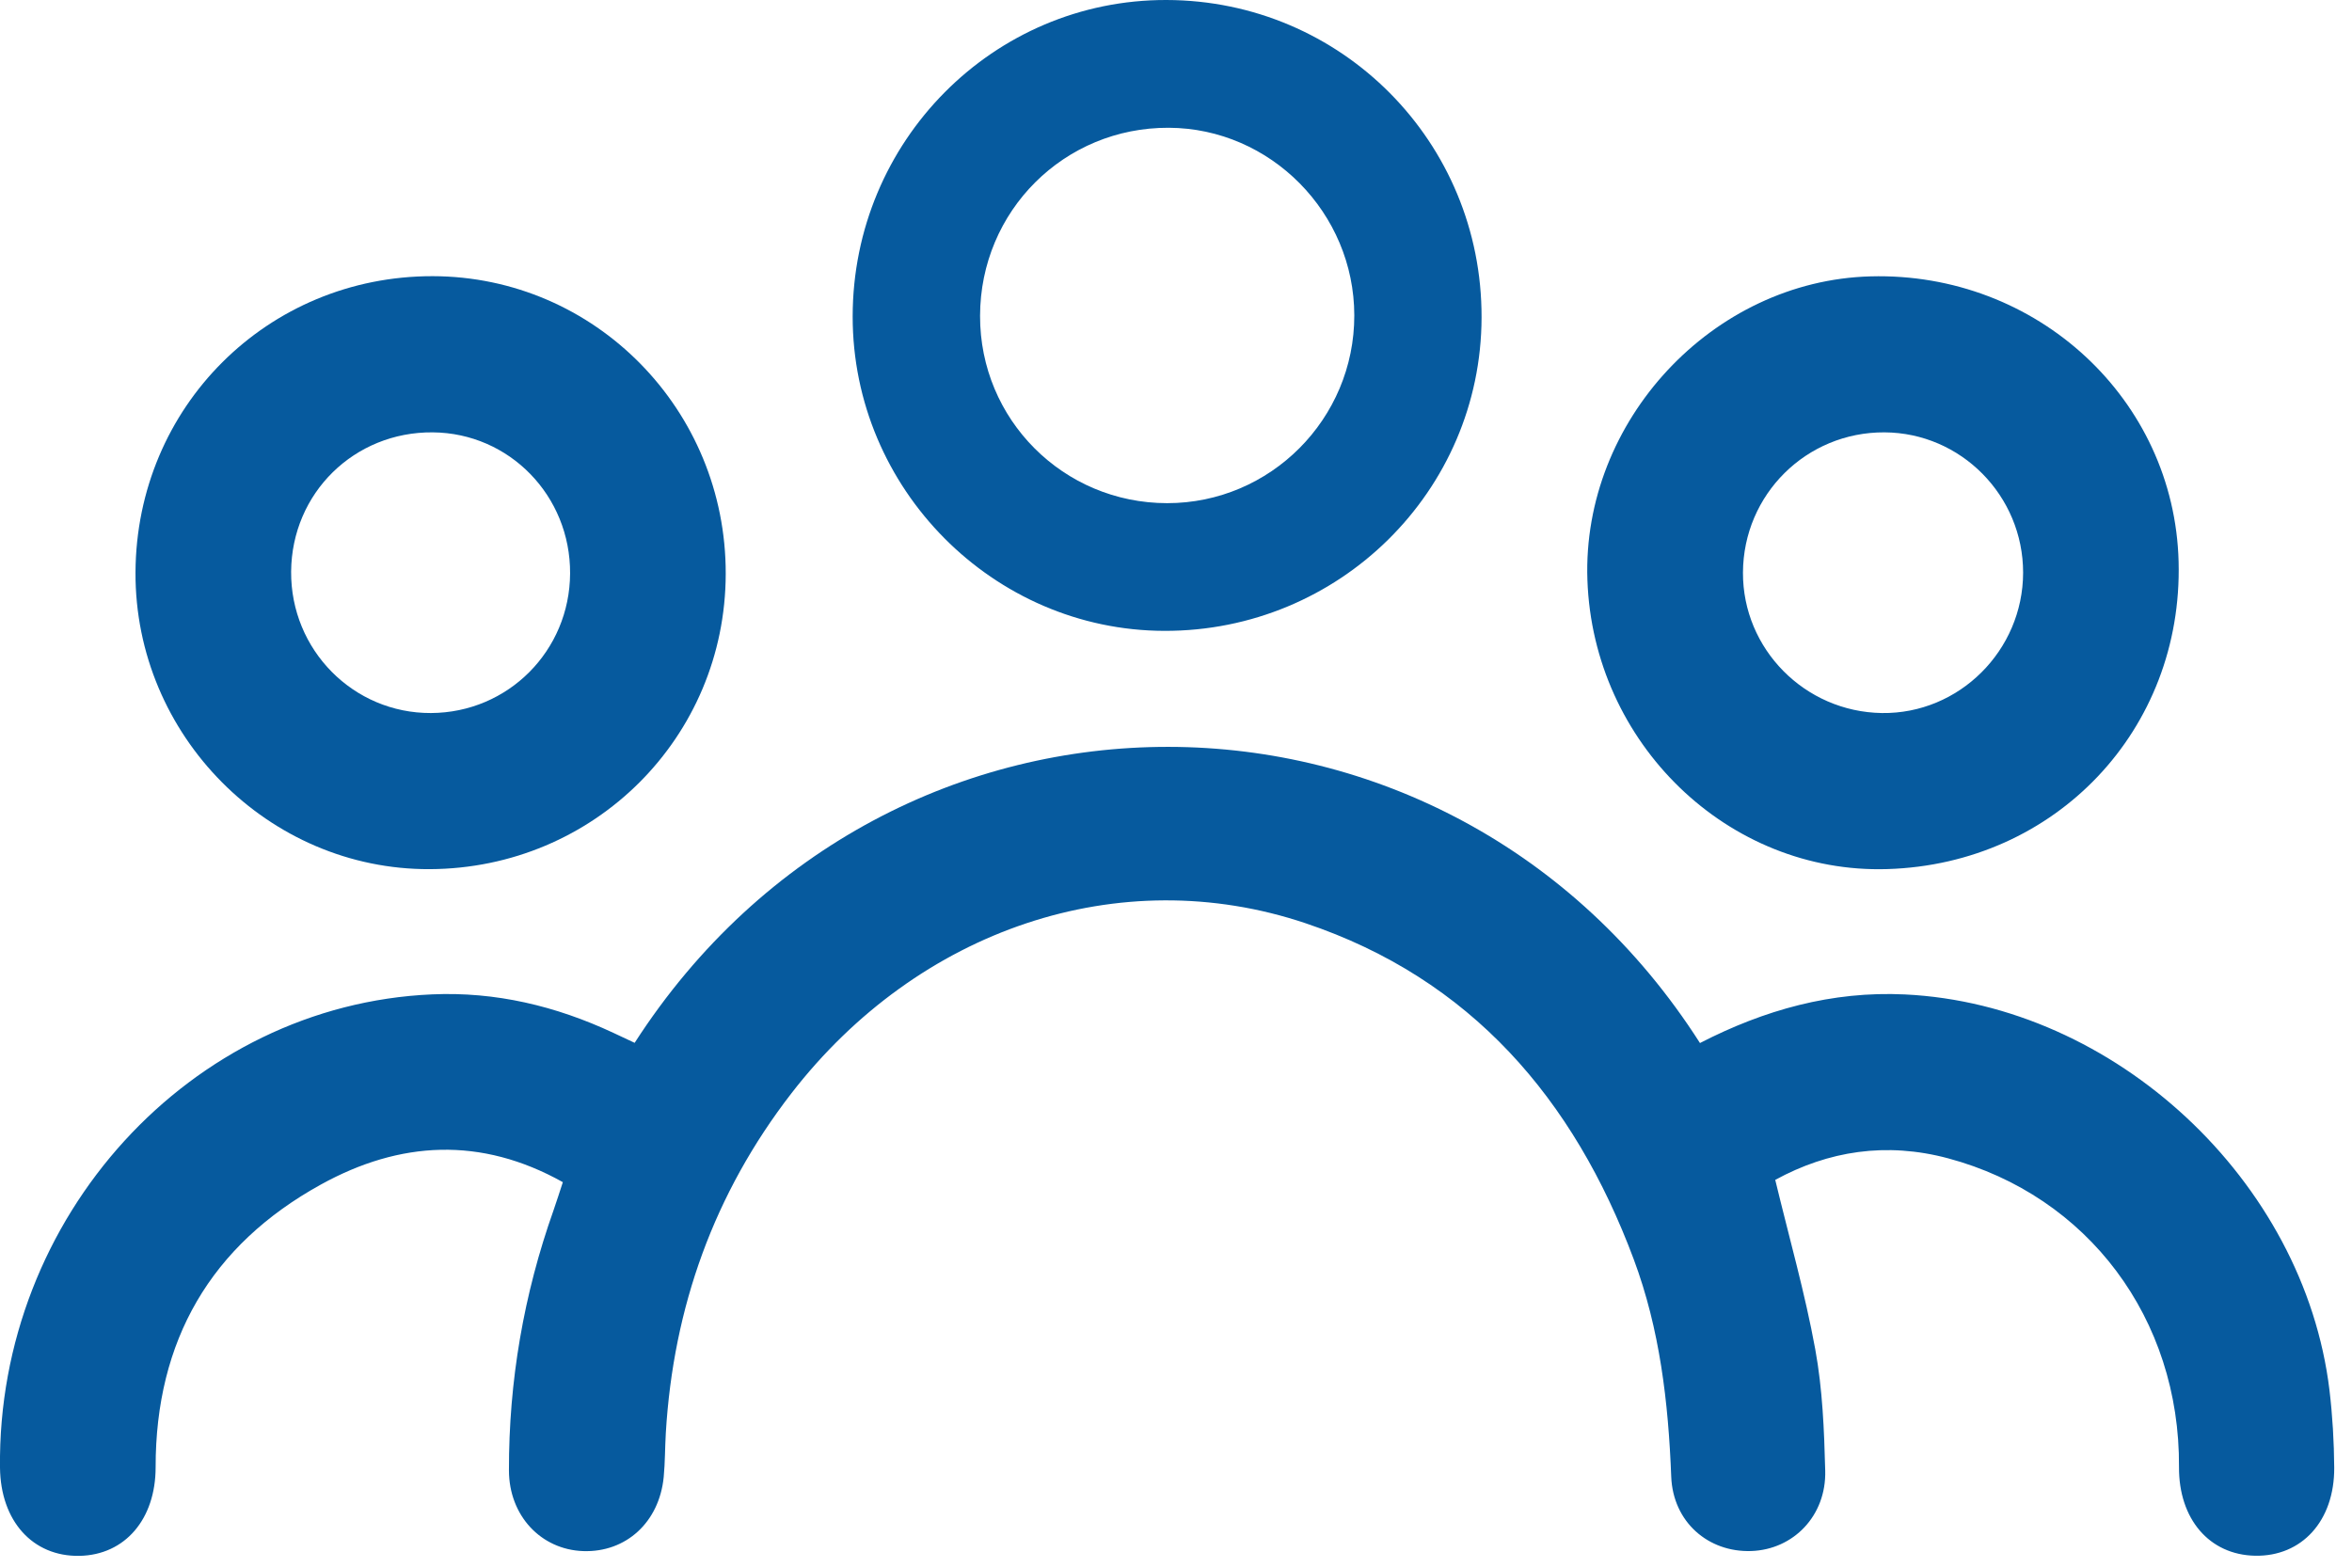 <svg width="36" height="24" viewBox="0 0 36 24" fill="none" xmlns="http://www.w3.org/2000/svg">
<path d="M35.655 21.281C35.268 18.076 32.37 15.379 29.157 15.224C28.039 15.17 27.002 15.462 26.02 15.968C22.172 9.942 13.618 9.904 9.714 15.965C9.606 15.914 9.496 15.862 9.386 15.811C8.507 15.401 7.587 15.18 6.614 15.223C2.917 15.384 -0.043 18.628 0 22.468C0.009 23.286 0.5 23.831 1.215 23.819C1.914 23.806 2.382 23.257 2.382 22.462C2.381 20.523 3.225 19.064 4.914 18.133C6.121 17.467 7.36 17.396 8.615 18.098C8.564 18.25 8.522 18.39 8.473 18.527C8.016 19.816 7.787 21.145 7.79 22.513C7.792 23.204 8.28 23.723 8.925 23.746C9.582 23.769 10.092 23.303 10.159 22.61C10.18 22.388 10.178 22.163 10.191 21.939C10.306 20.011 10.93 18.27 12.111 16.741C14.057 14.223 17.138 13.178 19.983 14.134C22.512 14.984 24.089 16.822 25.006 19.278C25.406 20.349 25.536 21.468 25.58 22.607C25.607 23.301 26.147 23.767 26.804 23.745C27.451 23.723 27.955 23.204 27.937 22.515C27.921 21.894 27.896 21.267 27.785 20.659C27.628 19.797 27.386 18.951 27.172 18.063C27.983 17.62 28.87 17.479 29.818 17.733C31.958 18.307 33.367 20.186 33.352 22.458C33.347 23.255 33.816 23.803 34.516 23.817C35.231 23.831 35.732 23.285 35.728 22.469C35.725 22.073 35.702 21.674 35.655 21.281Z" fill="#065A9E"/>
<path d="M17.822 9.658C20.497 9.665 22.67 7.519 22.677 4.862C22.685 2.174 20.536 0.007 17.855 1.68157e-05C15.204 -0.007 13.053 2.162 13.051 4.844C13.049 7.481 15.201 9.652 17.822 9.658ZM17.889 1.956C19.447 1.963 20.727 3.258 20.729 4.828C20.731 6.413 19.445 7.704 17.864 7.703C16.275 7.702 14.997 6.422 15.001 4.835C15.004 3.229 16.289 1.949 17.889 1.956Z" fill="#065A9E"/>
<path d="M6.58 13.306C9.095 13.294 11.103 11.29 11.108 8.786C11.114 6.272 9.107 4.232 6.622 4.228C4.096 4.225 2.085 6.23 2.074 8.763C2.063 11.257 4.108 13.318 6.58 13.306ZM6.624 6.619C7.797 6.629 8.732 7.59 8.726 8.779C8.72 9.964 7.776 10.911 6.596 10.916C5.409 10.921 4.448 9.95 4.456 8.751C4.465 7.549 5.422 6.609 6.624 6.619Z" fill="#065A9E"/>
<path d="M28.887 13.305C31.465 13.227 33.413 11.172 33.346 8.599C33.282 6.112 31.177 4.162 28.63 4.231C26.215 4.296 24.213 6.443 24.297 8.877C24.383 11.382 26.453 13.38 28.887 13.305ZM28.844 6.619C30.015 6.625 30.967 7.589 30.966 8.768C30.964 9.96 29.984 10.933 28.804 10.916C27.624 10.898 26.673 9.935 26.678 8.765C26.684 7.568 27.65 6.613 28.844 6.619Z" fill="#065A9E"/>
</svg>
